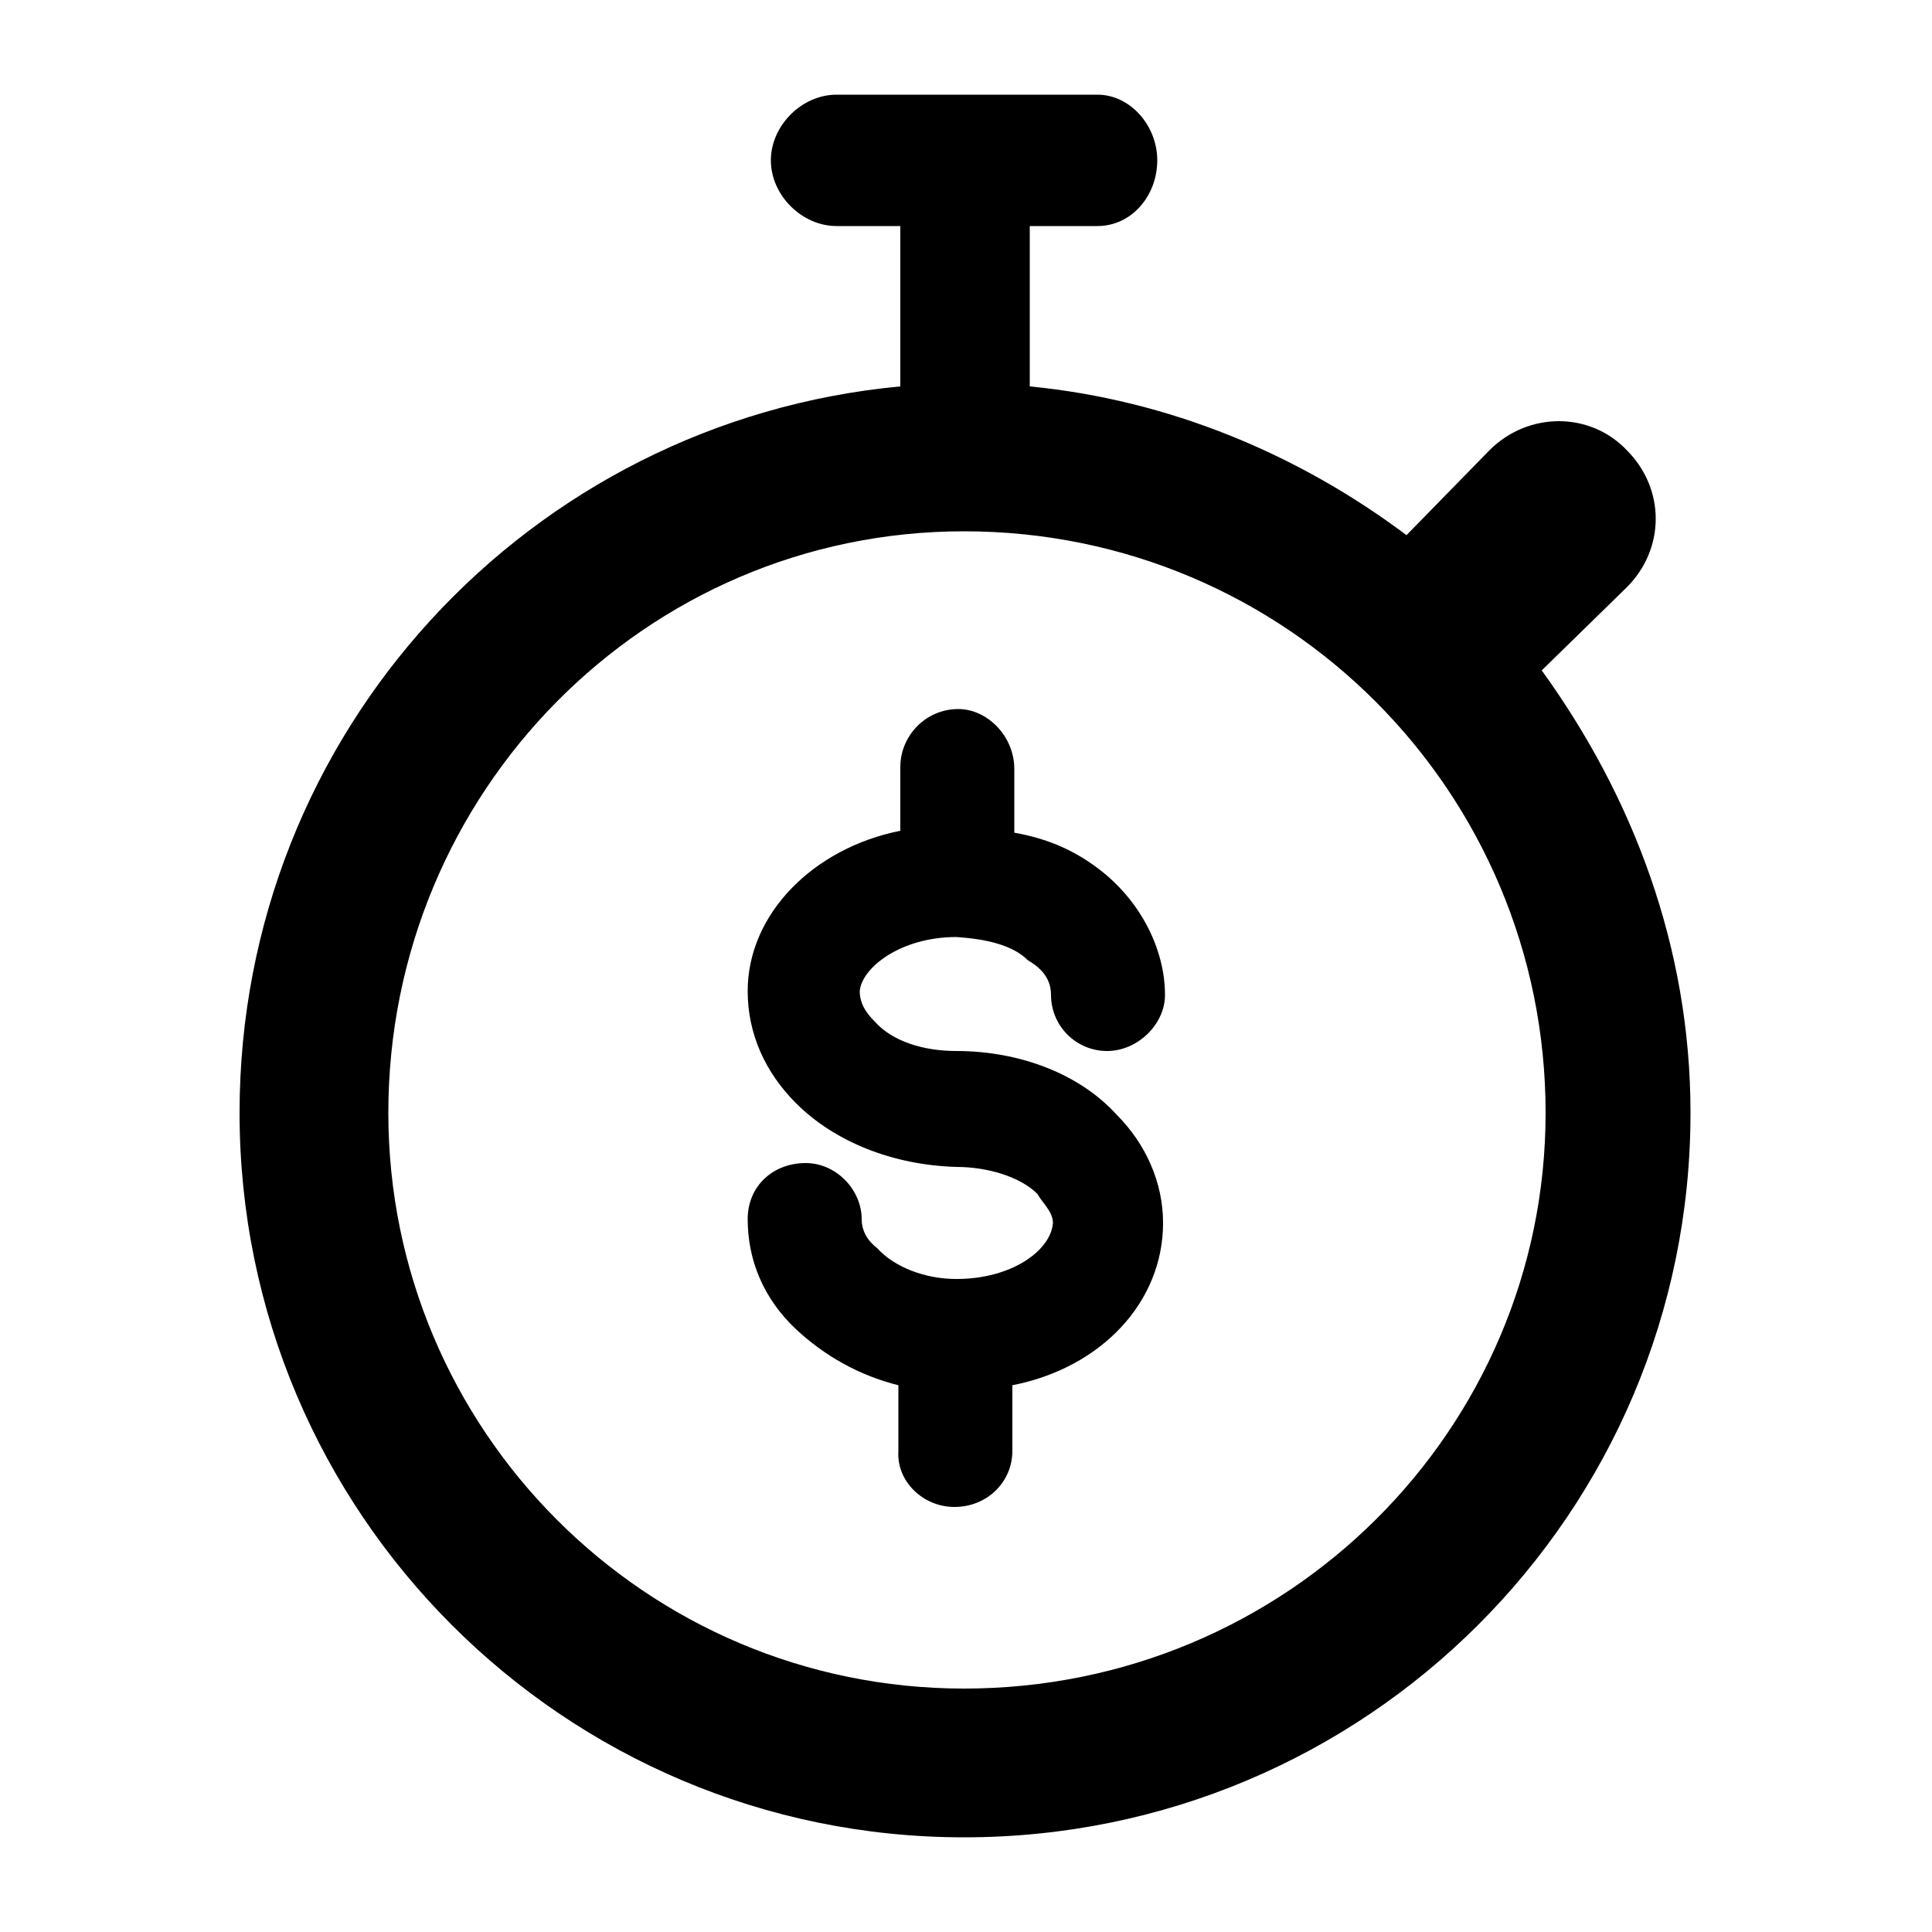 <svg xmlns="http://www.w3.org/2000/svg" viewBox="0 0 100 100"><path d="M84.2 30.4c2-2 2-5.1 0-7.1-1.9-2-5.1-2-7.1 0l-4.3 4.4c-5.6-4.2-12.3-7-19.5-7.7v-8.3h3.5c1.8 0 3.1-1.6 3.1-3.4 0-1.8-1.4-3.4-3.1-3.4H43.3c-1.8 0-3.4 1.6-3.4 3.4 0 1.8 1.6 3.4 3.4 3.4h3.3V20c-19.2 1.8-34.2 17.9-34.2 37.6 0 20.7 16.8 37.5 37.5 37.5 20.8 0 37.6-16.8 37.6-37.5 0-8.6-3-16.4-7.7-22.9l4.4-4.3zm-34.3 57c-16.5 0-29.8-13.4-29.8-29.8 0-16.6 13.3-30.1 29.8-30.1C66.6 27.5 80 41 80 57.6 80 74 66.6 87.4 49.9 87.4zm-.4-38.9c1.5.1 2.9.4 3.7 1.2.5.3 1.2.8 1.2 1.8 0 1.6 1.3 2.9 2.9 2.9 1.6 0 3-1.4 3-2.9 0-2.4-1.3-4.9-3.4-6.5-1.3-1-2.7-1.6-4.4-1.9v-3.3c0-1.7-1.4-3.1-2.9-3.1-1.7 0-3 1.4-3 3V43c-4.5.9-7.9 4.3-7.9 8.3 0 2.2.9 4.2 2.5 5.8 2 2 5 3.2 8.3 3.3 1.6 0 3.3.5 4.2 1.4.2.4.8.9.8 1.5-.1 1.4-2.1 2.9-5 2.9-1.6 0-3.2-.6-4.1-1.6-.4-.3-.8-.8-.8-1.5 0-1.5-1.3-2.9-2.9-2.9-1.7 0-3 1.2-3 2.9 0 2.1.8 4.1 2.5 5.7 1.5 1.4 3.3 2.4 5.3 2.9v3.4c-.1 1.6 1.3 2.9 2.9 2.9 1.7 0 3-1.3 3-2.9v-3.4c4.6-.9 7.8-4.3 7.8-8.4 0-2.1-.9-4.1-2.4-5.6-1.9-2.1-5-3.3-8.3-3.3-1.7 0-3.3-.5-4.2-1.5-.4-.4-.8-.9-.8-1.6.1-1.2 2.1-2.8 5-2.8z"/></svg>